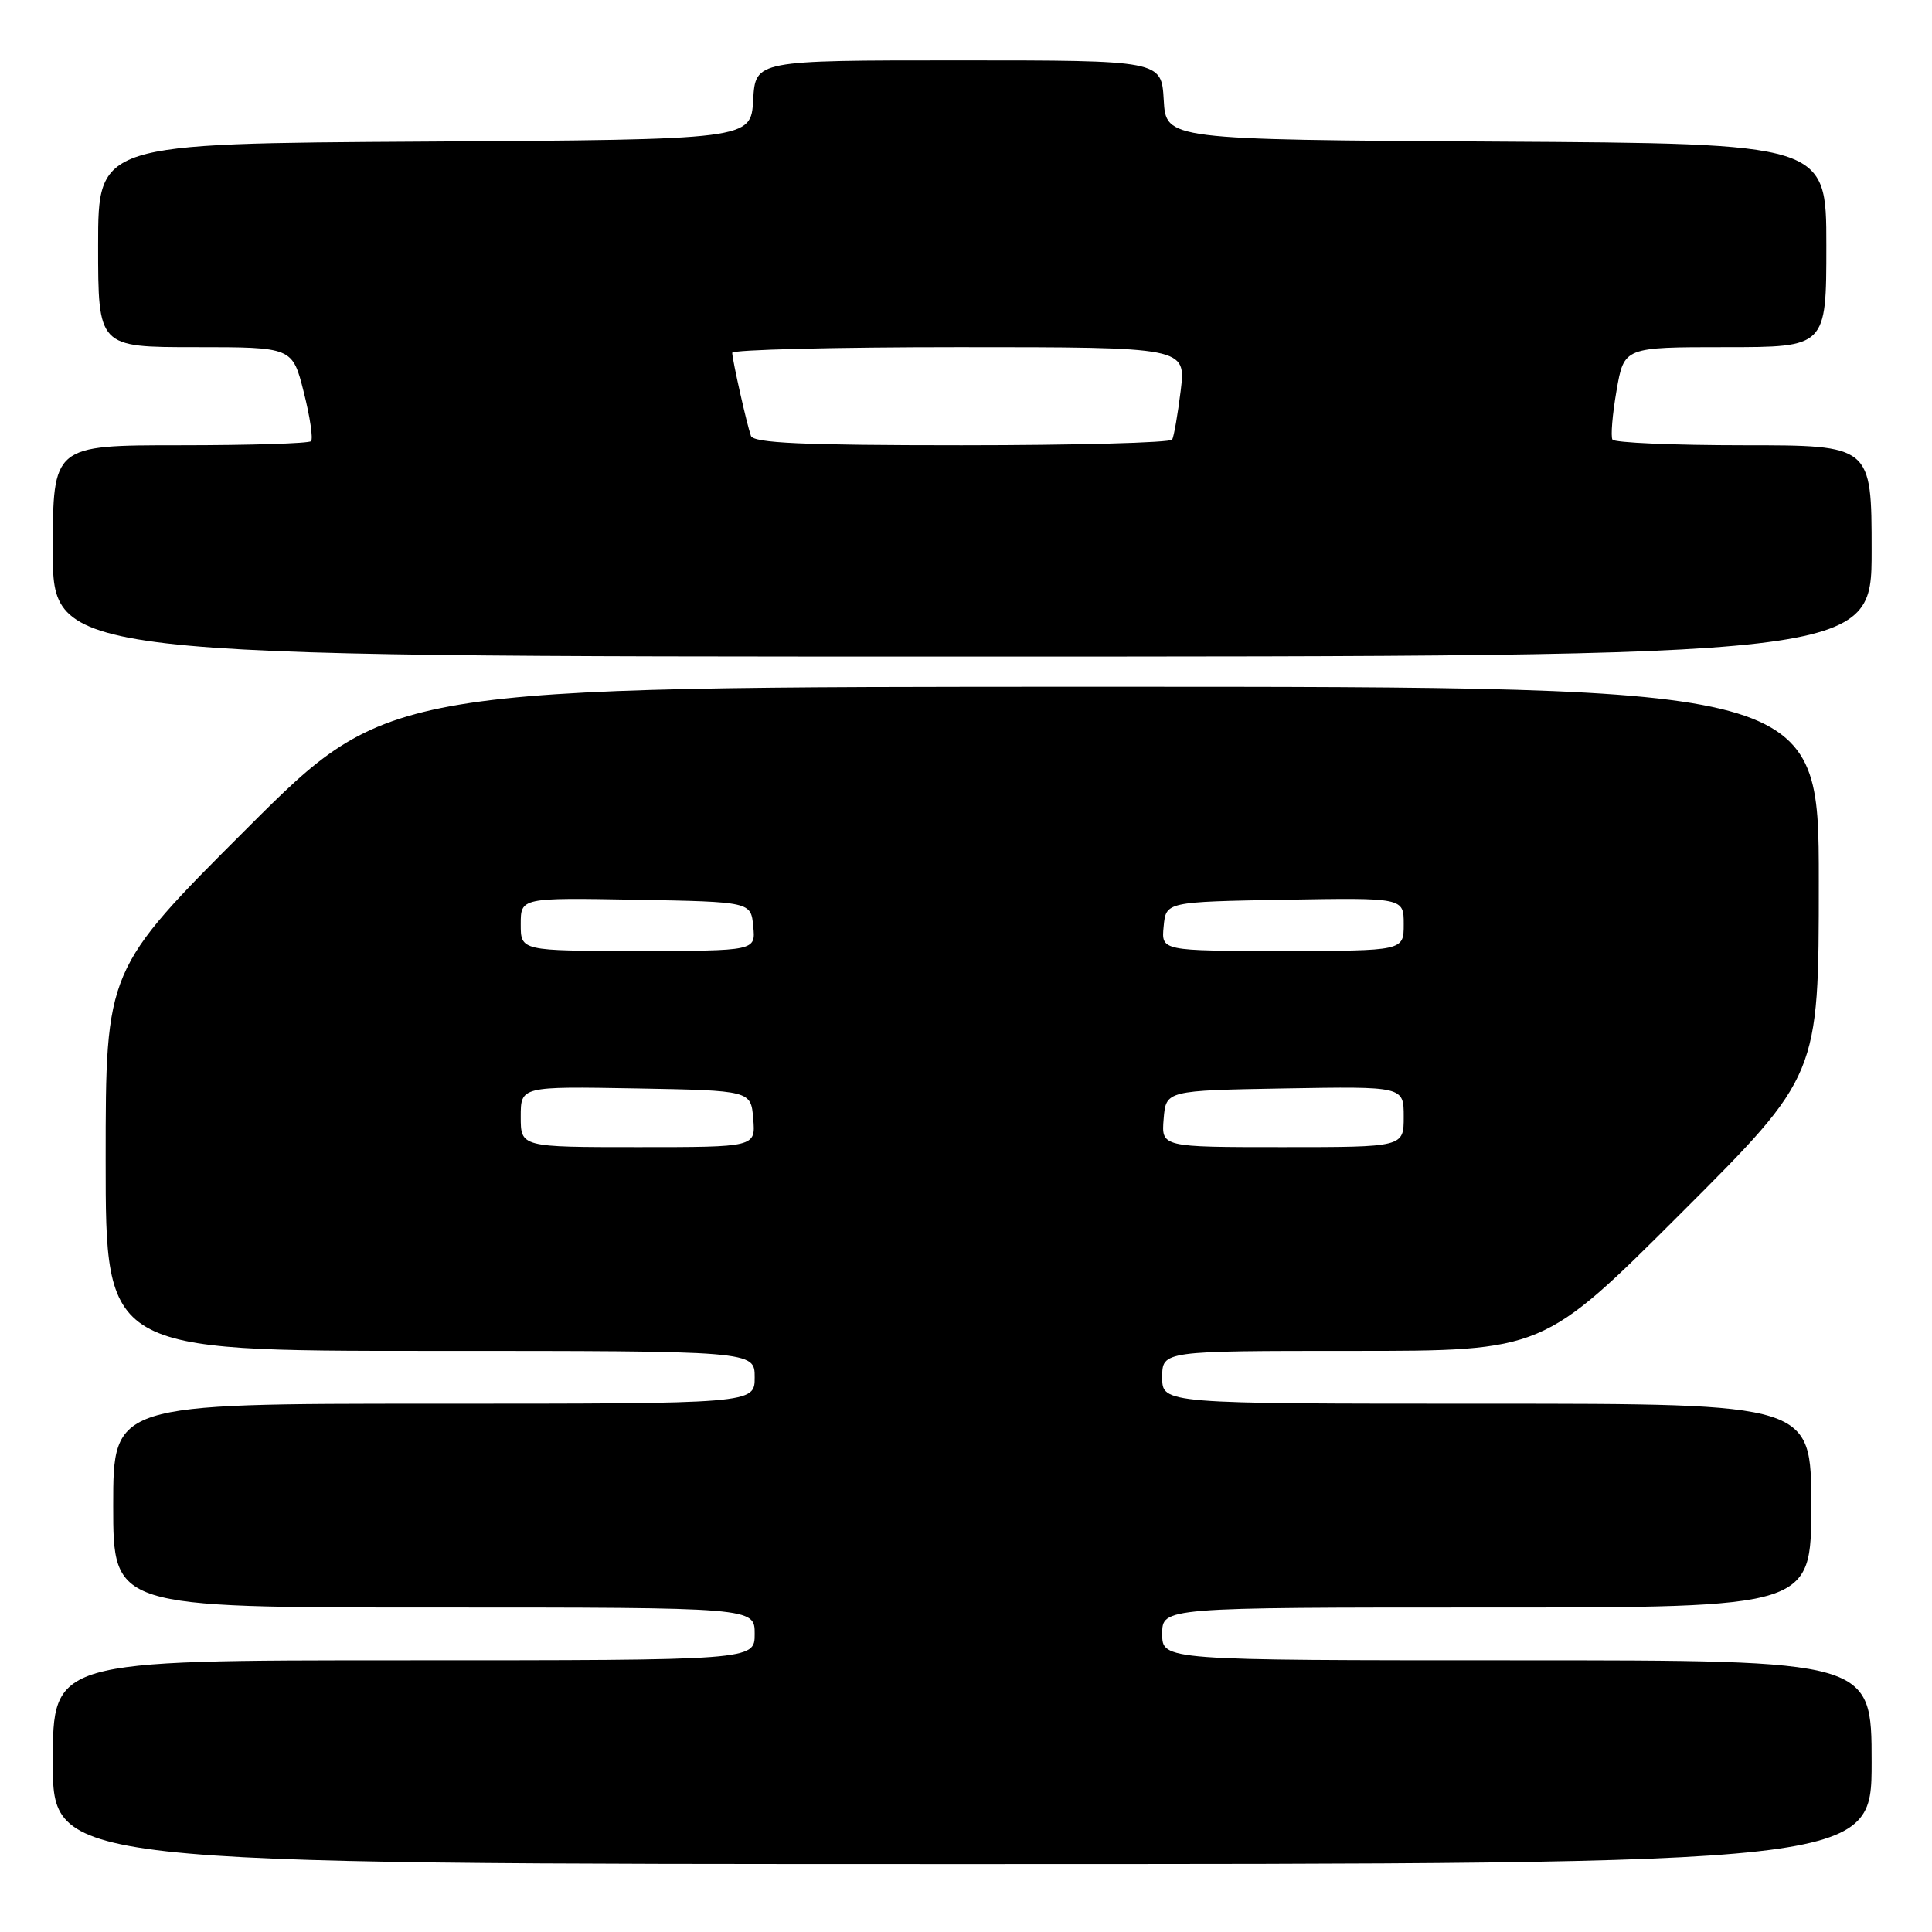 <?xml version="1.0" encoding="UTF-8" standalone="no"?>
<!DOCTYPE svg PUBLIC "-//W3C//DTD SVG 1.1//EN" "http://www.w3.org/Graphics/SVG/1.1/DTD/svg11.dtd" >
<svg xmlns="http://www.w3.org/2000/svg" xmlns:xlink="http://www.w3.org/1999/xlink" version="1.1" viewBox="0 0 256 256">
 <g >
 <path fill="currentColor"
d=" M 248.00 233.50 C 248.00 220.00 248.00 220.00 201.00 220.00 C 154.00 220.00 154.00 220.00 154.00 216.50 C 154.00 213.00 154.00 213.00 197.00 213.00 C 240.00 213.00 240.00 213.00 240.00 199.50 C 240.00 186.00 240.00 186.00 197.00 186.00 C 154.00 186.00 154.00 186.00 154.00 182.50 C 154.00 179.00 154.00 179.00 179.24 179.00 C 204.48 179.00 204.48 179.00 222.74 160.76 C 241.00 142.52 241.00 142.52 241.00 116.76 C 241.00 91.00 241.00 91.00 146.26 91.00 C 51.52 91.00 51.52 91.00 32.76 109.74 C 14.00 128.48 14.00 128.48 14.00 153.74 C 14.00 179.00 14.00 179.00 57.00 179.00 C 100.00 179.00 100.00 179.00 100.00 182.50 C 100.00 186.00 100.00 186.00 57.50 186.00 C 15.00 186.00 15.00 186.00 15.00 199.50 C 15.00 213.00 15.00 213.00 57.50 213.00 C 100.00 213.00 100.00 213.00 100.00 216.50 C 100.00 220.00 100.00 220.00 53.50 220.00 C 7.00 220.00 7.00 220.00 7.00 233.50 C 7.00 247.00 7.00 247.00 127.50 247.00 C 248.00 247.00 248.00 247.00 248.00 233.50 Z  M 248.00 73.00 C 248.00 59.00 248.00 59.00 231.06 59.00 C 221.74 59.00 213.91 58.66 213.66 58.25 C 213.41 57.84 213.65 54.91 214.20 51.75 C 215.20 46.00 215.20 46.00 228.60 46.00 C 242.00 46.00 242.00 46.00 242.00 32.51 C 242.00 19.02 242.00 19.02 198.25 18.76 C 154.50 18.50 154.50 18.50 154.20 13.25 C 153.90 8.00 153.90 8.00 127.00 8.00 C 100.10 8.00 100.10 8.00 99.80 13.25 C 99.50 18.50 99.50 18.50 56.25 18.76 C 13.00 19.02 13.00 19.02 13.00 32.51 C 13.00 46.00 13.00 46.00 25.88 46.00 C 38.75 46.00 38.75 46.00 40.25 51.96 C 41.08 55.23 41.51 58.16 41.21 58.46 C 40.91 58.76 33.09 59.00 23.83 59.00 C 7.00 59.00 7.00 59.00 7.00 73.00 C 7.00 87.00 7.00 87.00 127.50 87.00 C 248.00 87.00 248.00 87.00 248.00 73.00 Z  M 69.00 147.97 C 69.00 143.95 69.00 143.95 84.25 144.22 C 99.50 144.50 99.50 144.50 99.81 148.25 C 100.12 152.00 100.12 152.00 84.56 152.00 C 69.00 152.00 69.00 152.00 69.00 147.97 Z  M 154.19 148.25 C 154.50 144.50 154.50 144.50 170.25 144.22 C 186.00 143.95 186.00 143.95 186.00 147.97 C 186.00 152.00 186.00 152.00 169.94 152.00 C 153.88 152.00 153.88 152.00 154.19 148.25 Z  M 69.00 122.47 C 69.00 118.95 69.00 118.95 84.25 119.22 C 99.50 119.50 99.50 119.50 99.81 122.75 C 100.13 126.00 100.13 126.00 84.56 126.00 C 69.00 126.00 69.00 126.00 69.00 122.47 Z  M 154.19 122.75 C 154.50 119.50 154.50 119.50 170.25 119.22 C 186.00 118.95 186.00 118.95 186.00 122.47 C 186.00 126.00 186.00 126.00 169.94 126.00 C 153.87 126.00 153.87 126.00 154.19 122.75 Z  M 99.50 57.75 C 98.95 56.21 97.06 47.78 97.02 46.75 C 97.01 46.34 110.53 46.00 127.07 46.00 C 157.14 46.00 157.14 46.00 156.45 51.75 C 156.06 54.91 155.55 57.84 155.32 58.25 C 155.08 58.66 142.52 59.00 127.41 59.00 C 106.33 59.00 99.83 58.71 99.50 57.75 Z "/>
</g>
</svg>